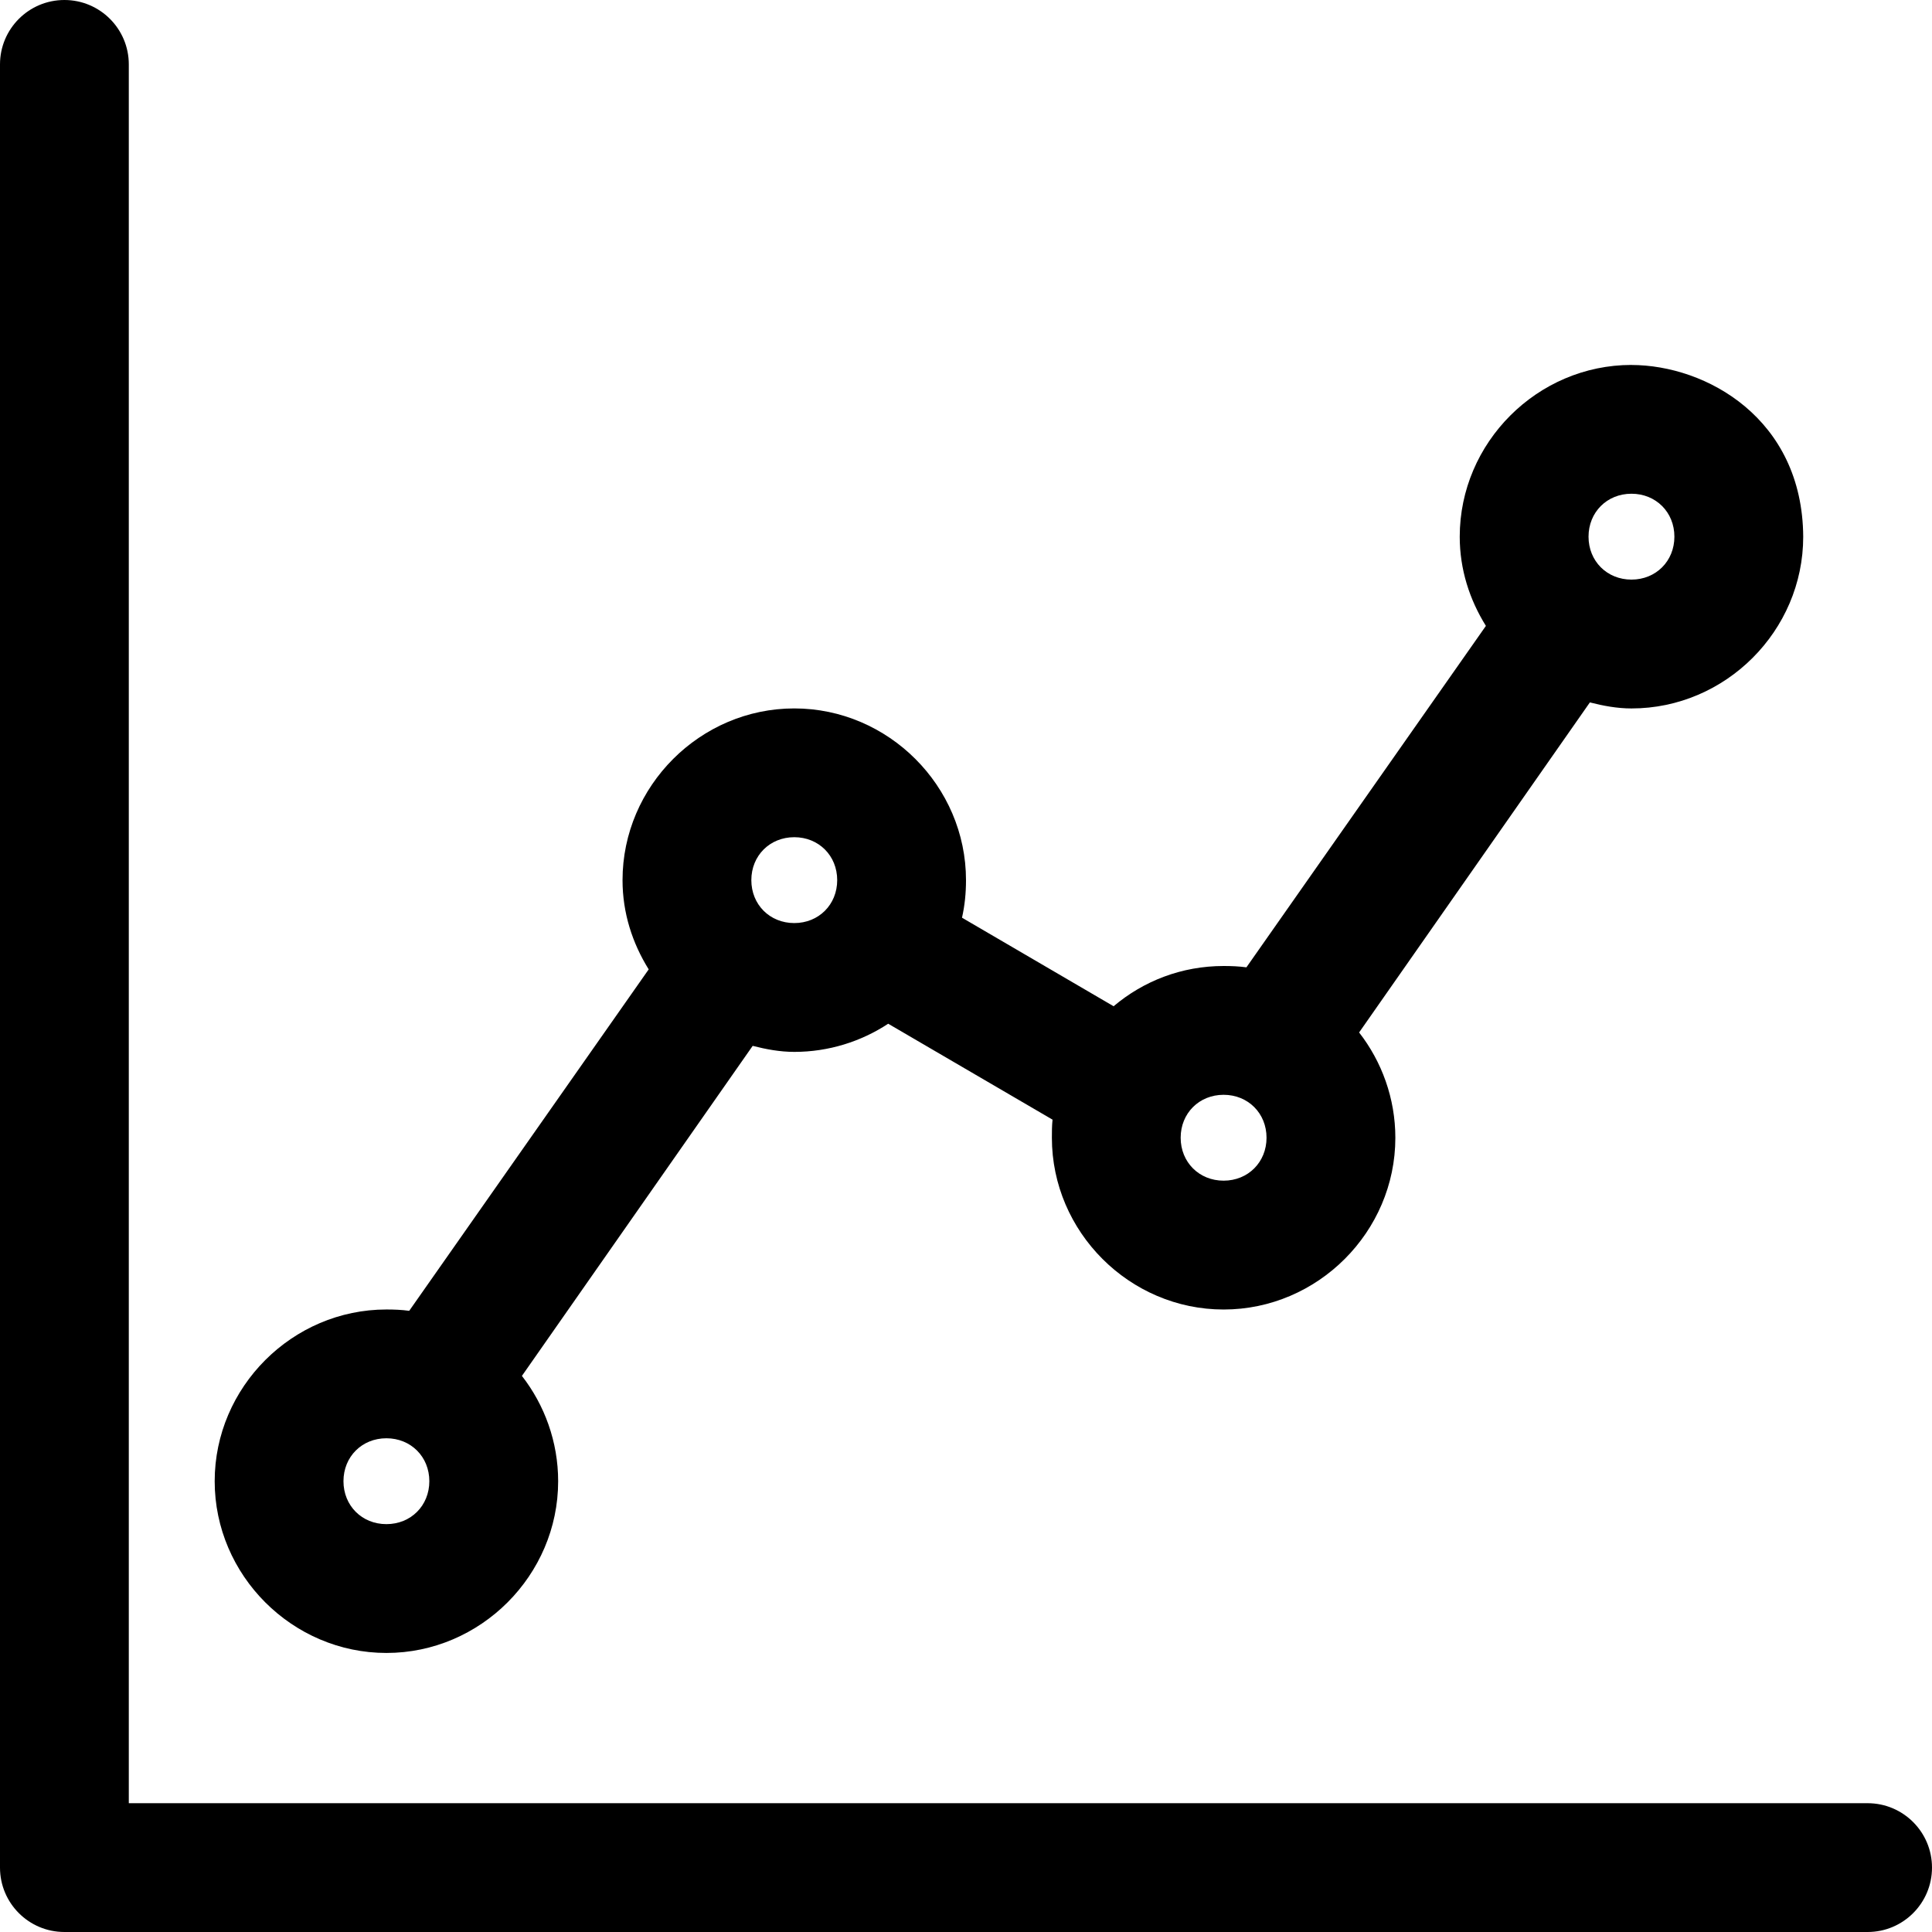 <?xml version="1.0" encoding="UTF-8" standalone="no"?>
<svg
   xmlns:dc="http://purl.org/dc/elements/1.1/"
   xmlns:cc="http://creativecommons.org/ns#"
   xmlns:rdf="http://www.w3.org/1999/02/22-rdf-syntax-ns#"
   xmlns:svg="http://www.w3.org/2000/svg"
   xmlns="http://www.w3.org/2000/svg"
   xmlns:sodipodi="http://sodipodi.sourceforge.net/DTD/sodipodi-0.dtd"
   xmlns:inkscape="http://www.inkscape.org/namespaces/inkscape"
   version="1.1"
   x="0px"
   y="0px"
   viewBox="0 0 90 90"
   id="svg10"
   sodipodi:docname="chart.svg"
   width="90"
   height="90"
   inkscape:version="0.92.4 (5da689c313, 2019-01-14)">
  <defs
     id="defs14" />
  <sodipodi:namedview
     pagecolor="#ffffff"
     bordercolor="#666666"
     borderopacity="1"
     objecttolerance="10"
     gridtolerance="10"
     guidetolerance="10"
     inkscape:pageopacity="0"
     inkscape:pageshadow="2"
     inkscape:window-width="1920"
     inkscape:window-height="1001"
     id="namedview12"
     showgrid="false"
     fit-margin-top="0"
     fit-margin-left="0"
     fit-margin-right="-1.8"
     fit-margin-bottom="0"
     inkscape:zoom="1.888"
     inkscape:cx="45"
     inkscape:cy="32.50002"
     inkscape:window-x="-9"
     inkscape:window-y="-9"
     inkscape:window-maximized="1"
     inkscape:current-layer="svg10" />
  <g
     transform="translate(-5,-957.362)"
     id="g4">
    <path
       d="m 8,957.362 c -1.657,0 -3,1.343 -3,3 v 84 c 0,1.657 1.343,3 3,3 H 92 c 1.657,0 3,-1.343 3,-3 0,-1.657 -1.343,-3 -3,-3 H 11 v -81 c 0,-1.657 -1.343,-3 -3,-3 z M 81,974.362 c -4.383,0 -8,3.617 -8,8 0,1.53 0.459,2.934 1.219,4.156 l -11.156,15.906 c -0.349,-0.048 -0.701,-0.062 -1.062,-0.062 -1.948,0 -3.73,0.696 -5.125,1.875 l -7.062,-4.125 C 49.942,999.546 50,998.966 50,998.363 c 0,-4.383 -3.617,-8 -8,-8 -4.383,0 -8,3.617 -8,8 0,1.53 0.459,2.935 1.219,4.156 l -11.156,15.906 c -0.349,-0.048 -0.701,-0.062 -1.062,-0.062 -4.383,0 -8,3.617 -8,8 0,4.383 3.617,8 8,8 4.383,0 8,-3.617 8,-8 0,-1.832 -0.632,-3.55 -1.688,-4.906 l 10.75,-15.375 c 0.623,0.159 1.268,0.281 1.938,0.281 1.603,0 3.116,-0.484 4.375,-1.312 l 7.656,4.469 c -0.03,0.277 -0.031,0.56 -0.031,0.844 0,4.383 3.617,8 8,8 4.383,0 8,-3.617 8,-8 0,-1.832 -0.632,-3.55 -1.688,-4.906 l 10.75,-15.375 c 0.623,0.159 1.268,0.281 1.938,0.281 4.383,0 8,-3.617 8,-8 -0.033,-5.504 -4.518,-7.996 -8,-8 z m 0,6 c 1.14,0 2,0.86 2,2 0,1.14 -0.86,2 -2,2 -1.14,0 -2,-0.86 -2,-2 0,-1.14 0.86,-2 2,-2 z m -39,16 c 1.14,0 2,0.86 2,2 0,1.14 -0.86,2 -2,2 -1.14,0 -2,-0.86 -2,-2 0,-1.14 0.86,-2 2,-2 z m 20,12 c 1.14,0 2,0.86 2,2 0,1.14 -0.86,2 -2,2 -1.14,0 -2,-0.86 -2,-2 0,-1.14 0.86,-2 2,-2 z m -39,16 c 1.14,0 2,0.86 2,2 0,1.14 -0.86,2 -2,2 -1.14,0 -2,-0.86 -2,-2 0,-1.14 0.86,-2 2,-2 z"
       style="text-indent:0;text-transform:none;direction:ltr;baseline-shift:baseline;display:inline;overflow:visible;visibility:visible;fill-opacity:1;stroke:none;enable-background:accumulate"
       marker="none"
       visibility="visible"
       display="inline"
       overflow="visible"
       id="path2"
       inkscape:connector-curvature="0" />
  </g>
</svg>
